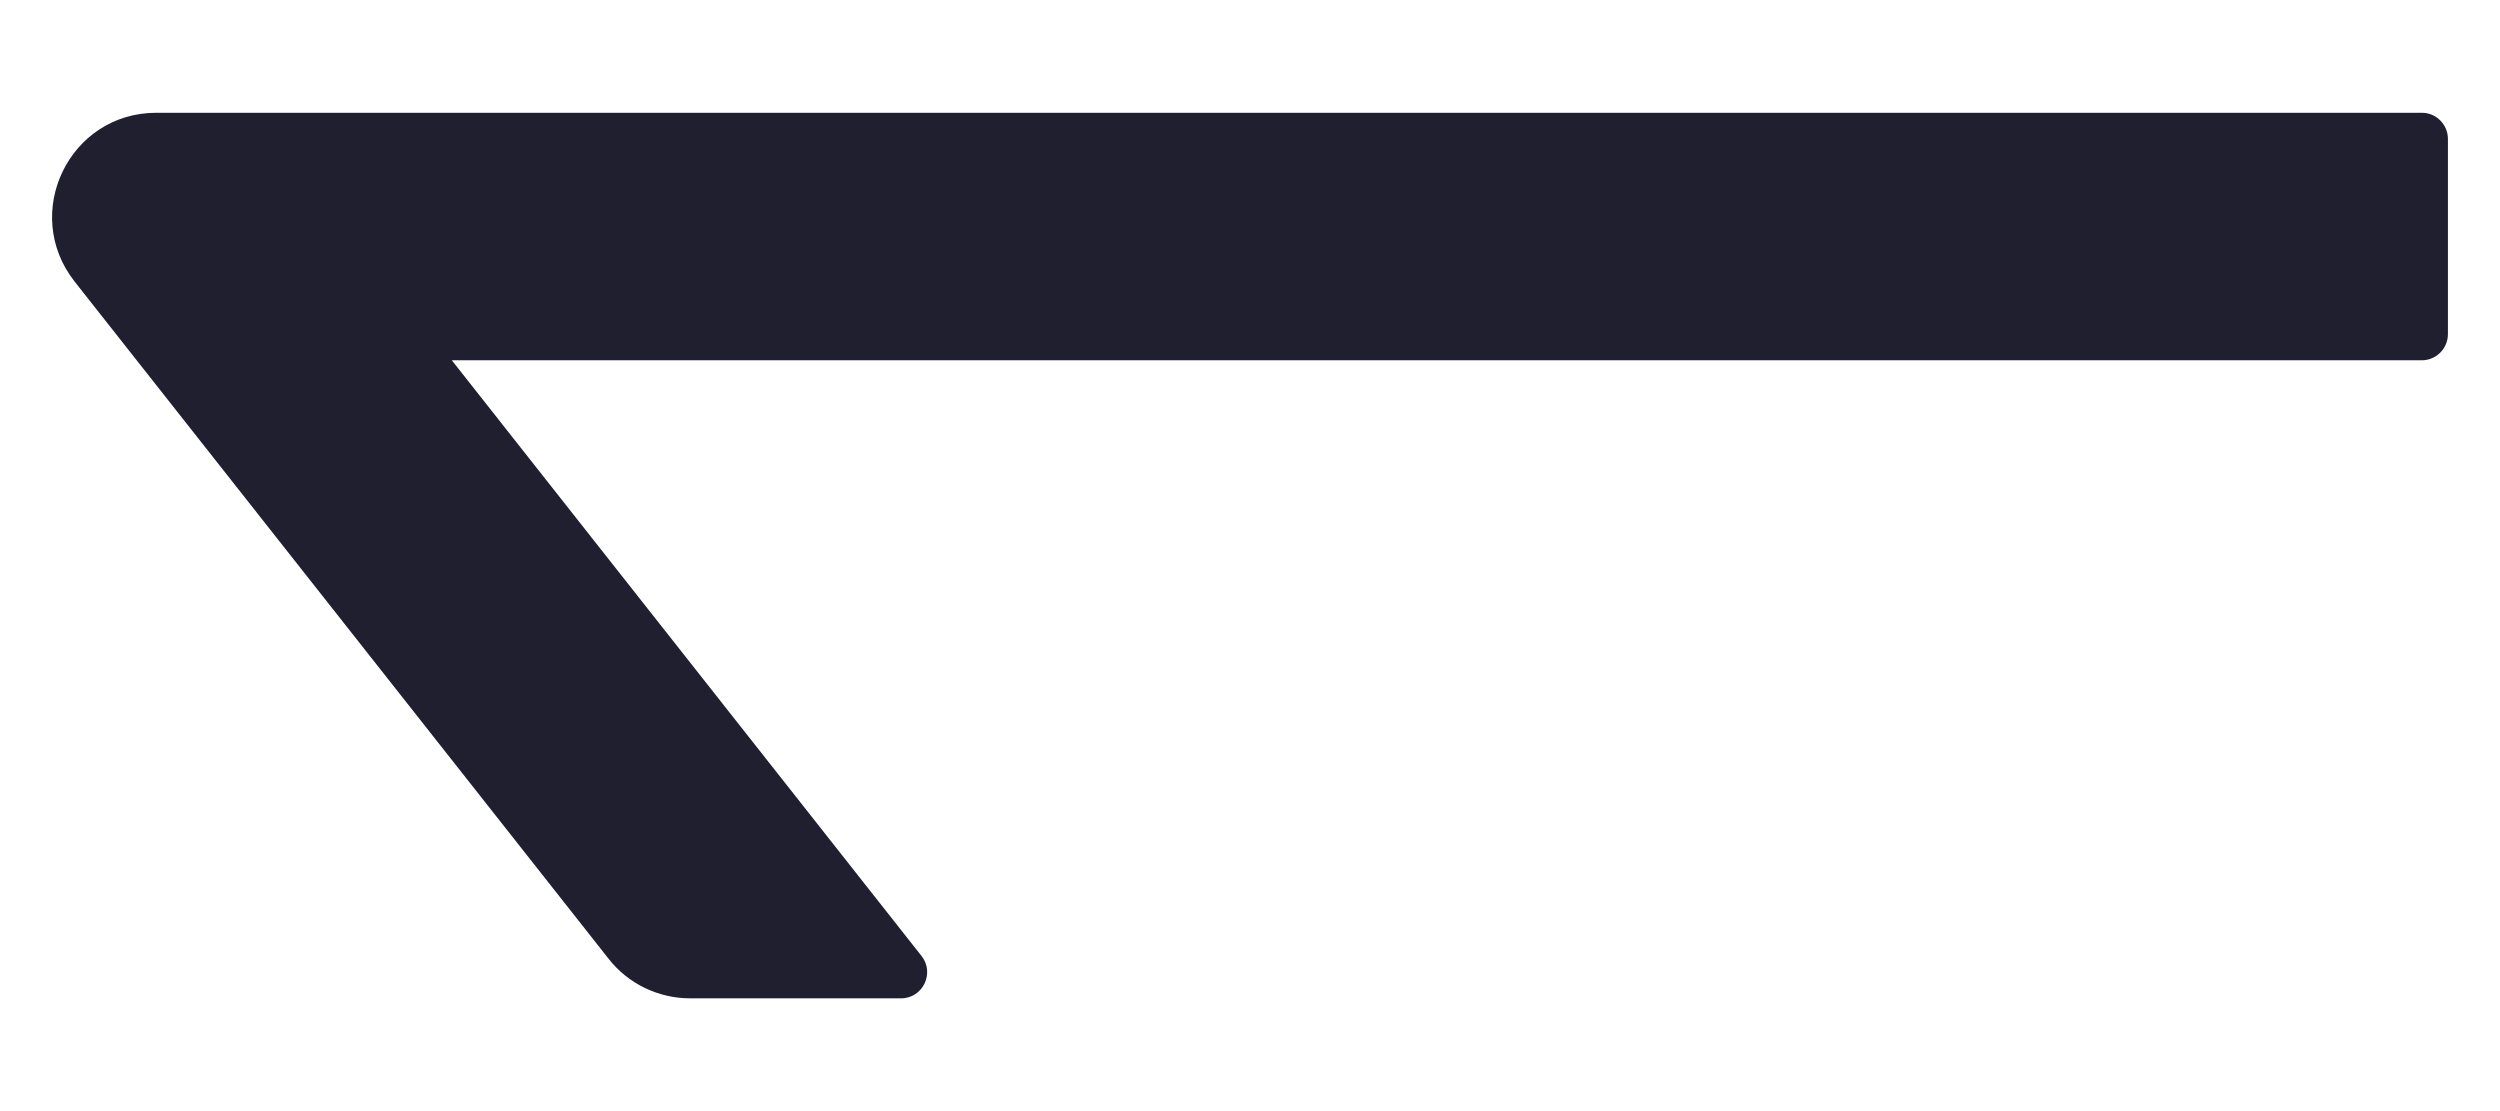 <svg width="18" height="8" viewBox="0 0 18 8" fill="none" xmlns="http://www.w3.org/2000/svg">
<path d="M17.438 2.594L3.253 2.594L6.635 6.883C6.732 7.005 6.645 7.188 6.488 7.188H4.969C4.739 7.188 4.521 7.082 4.381 6.902L0.537 2.027C0.15 1.534 0.499 0.812 1.125 0.812L17.438 0.812C17.541 0.812 17.625 0.897 17.625 1V2.406C17.625 2.509 17.541 2.594 17.438 2.594Z" fill="#201F30"/>
</svg>
